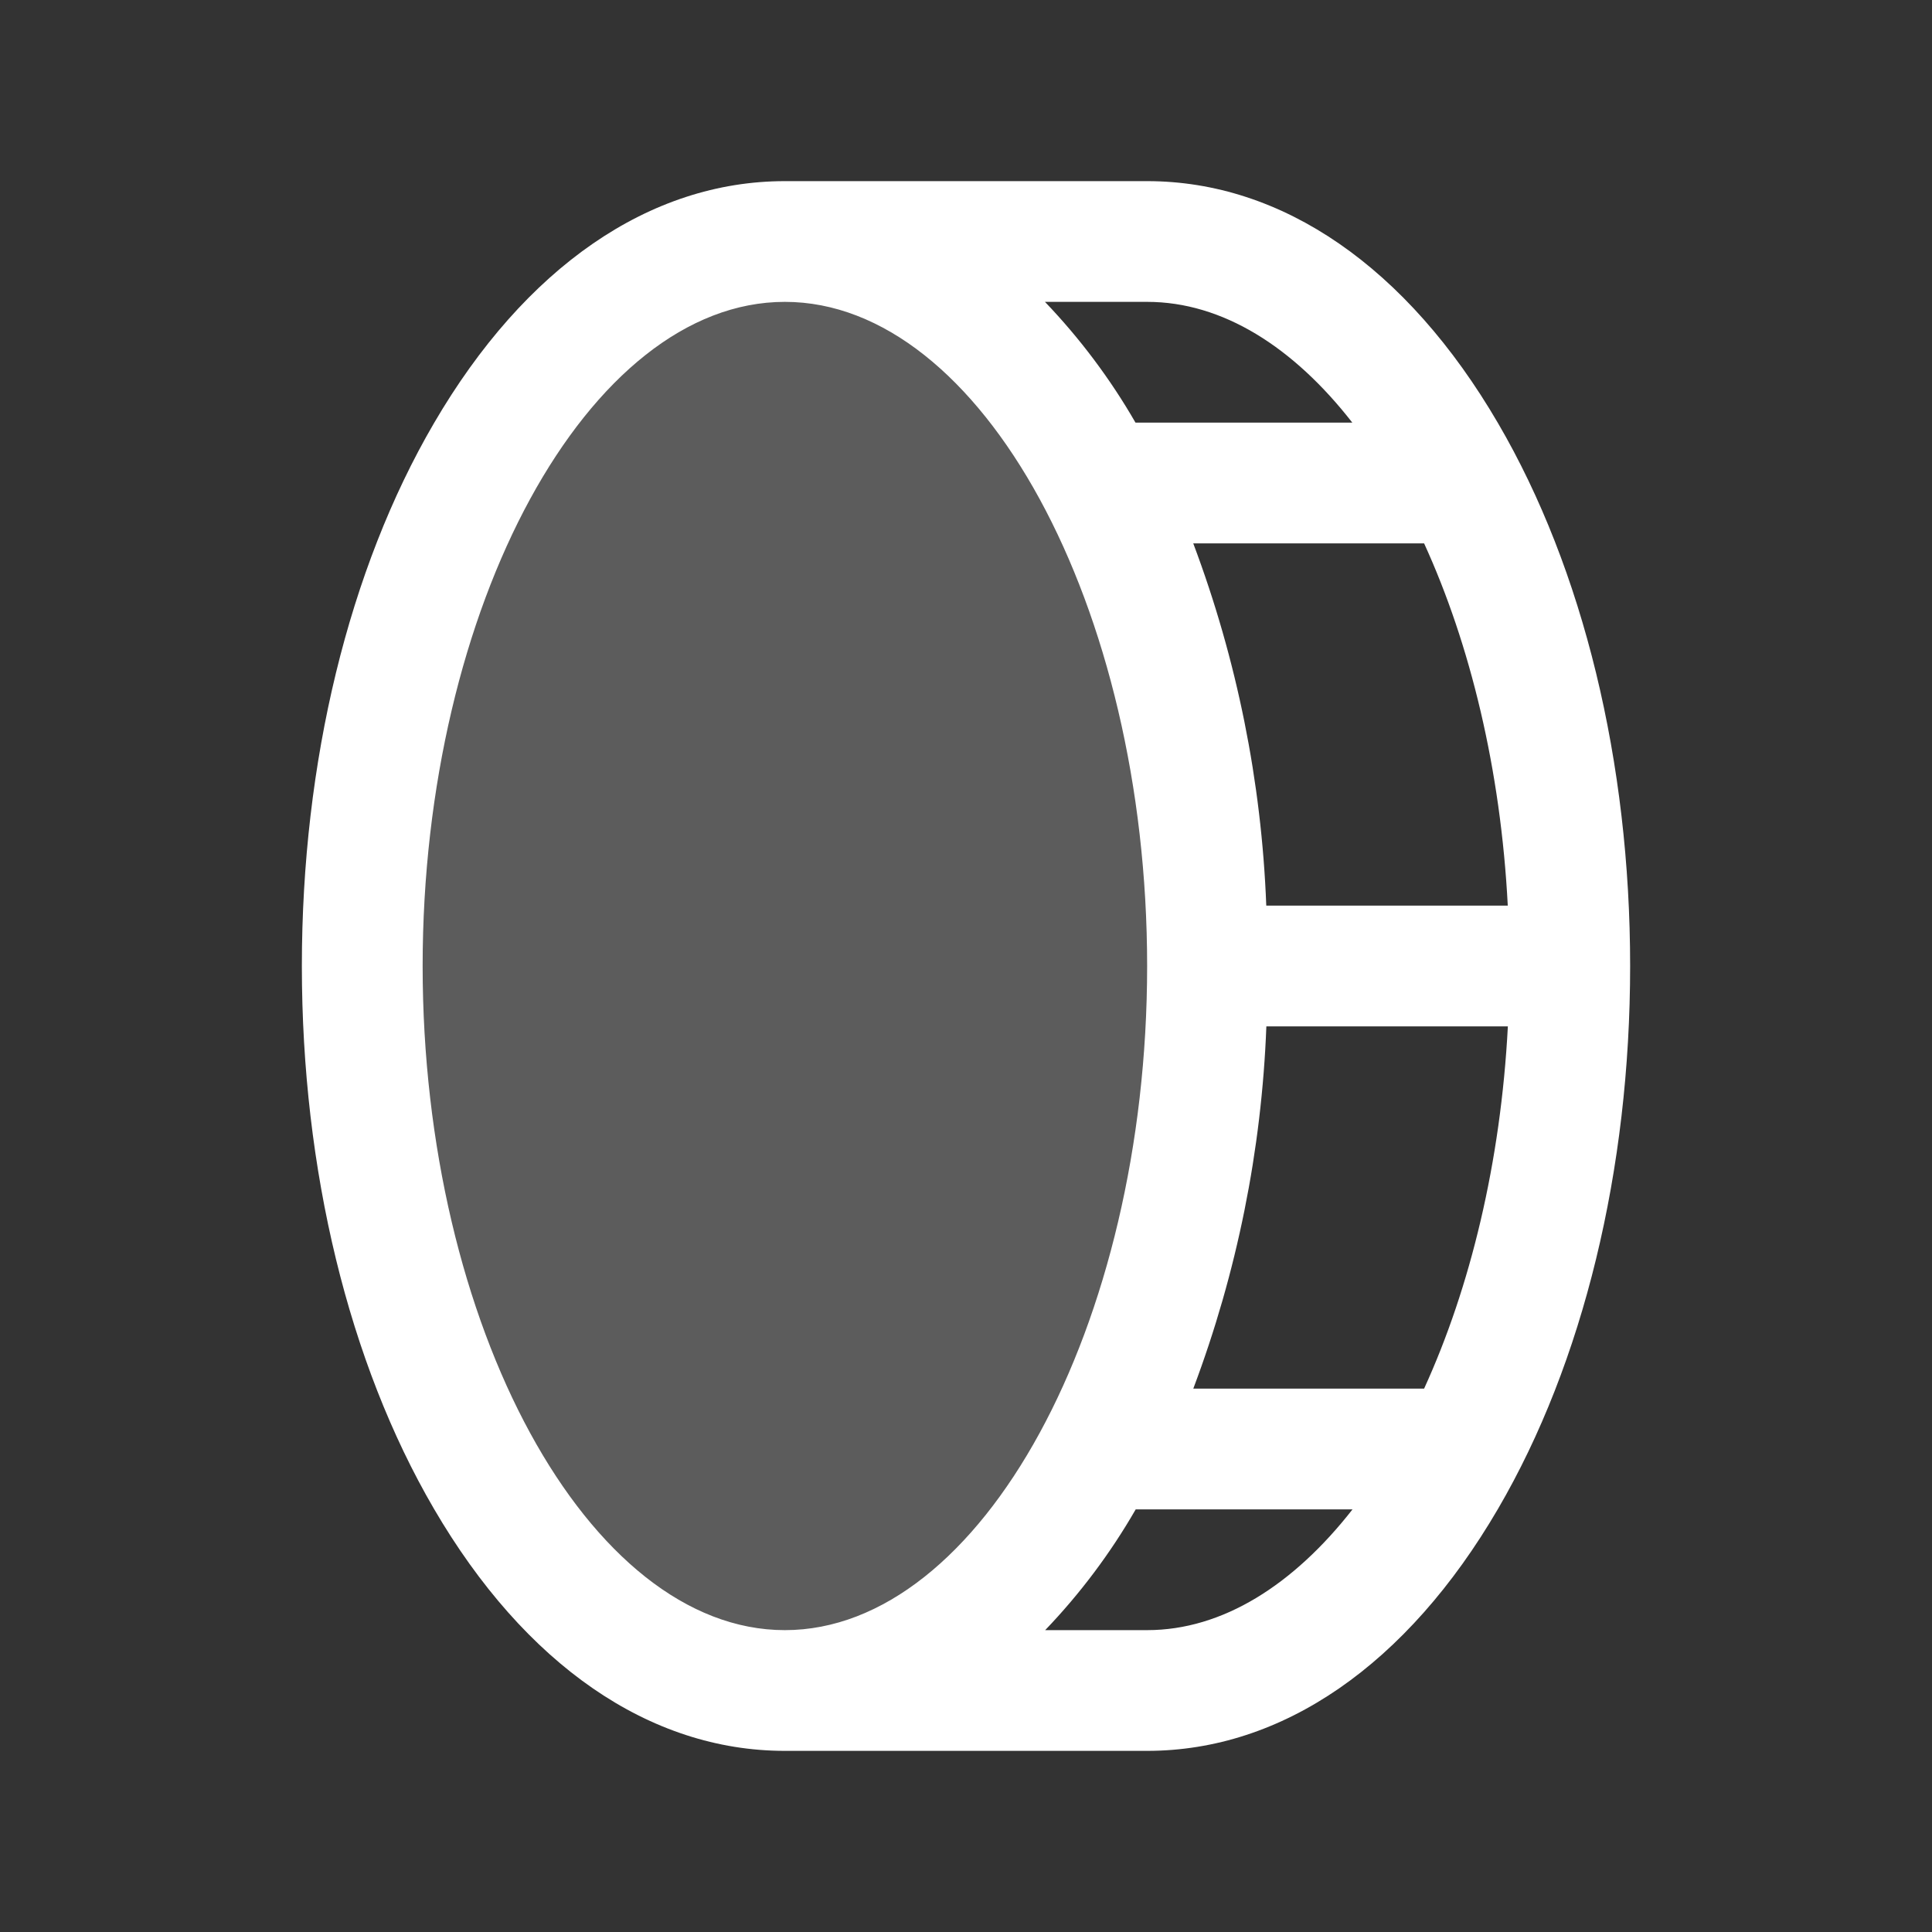 <svg width="45" height="45" viewBox="0 0 45 45" fill="none" xmlns="http://www.w3.org/2000/svg">
<rect x="0" y="0" width="45" height="45" fill="#333333" stroke="none"/>
<path opacity="0.2" d="M28.125 22.5C28.125 31.816 23.718 39.375 18.281 39.375C12.844 39.375 8.438 31.816 8.438 22.5C8.438 13.184 12.844 5.625 18.281 5.625C23.718 5.625 28.125 13.184 28.125 22.5Z" fill="white"/>
<path d="M34.894 9.86C32.773 6.223 29.869 4.219 26.719 4.219H18.281C15.131 4.219 12.227 6.223 10.106 9.86C8.123 13.257 7.031 17.754 7.031 22.5C7.031 27.246 8.123 31.743 10.106 35.14C12.227 38.777 15.131 40.781 18.281 40.781H26.719C29.869 40.781 32.773 38.777 34.894 35.14C36.877 31.743 37.969 27.246 37.969 22.5C37.969 17.754 36.877 13.257 34.894 9.86ZM35.119 21.094H29.494C29.384 18.208 28.81 15.359 27.793 12.656H33.17C34.246 15.008 34.956 17.93 35.119 21.094ZM31.498 9.844H26.448C25.861 8.825 25.152 7.88 24.339 7.031H26.719C28.477 7.031 30.129 8.086 31.498 9.844ZM9.844 22.5C9.844 14.115 13.711 7.031 18.281 7.031C22.852 7.031 26.719 14.115 26.719 22.5C26.719 30.885 22.852 37.969 18.281 37.969C13.711 37.969 9.844 30.885 9.844 22.5ZM26.719 37.969H24.344C25.158 37.12 25.866 36.175 26.453 35.156H31.503C30.129 36.914 28.477 37.969 26.719 37.969ZM33.17 32.344H27.794C28.812 29.641 29.386 26.792 29.496 23.906H35.121C34.956 27.07 34.246 29.992 33.17 32.344Z" fill="white"/>
</svg>
